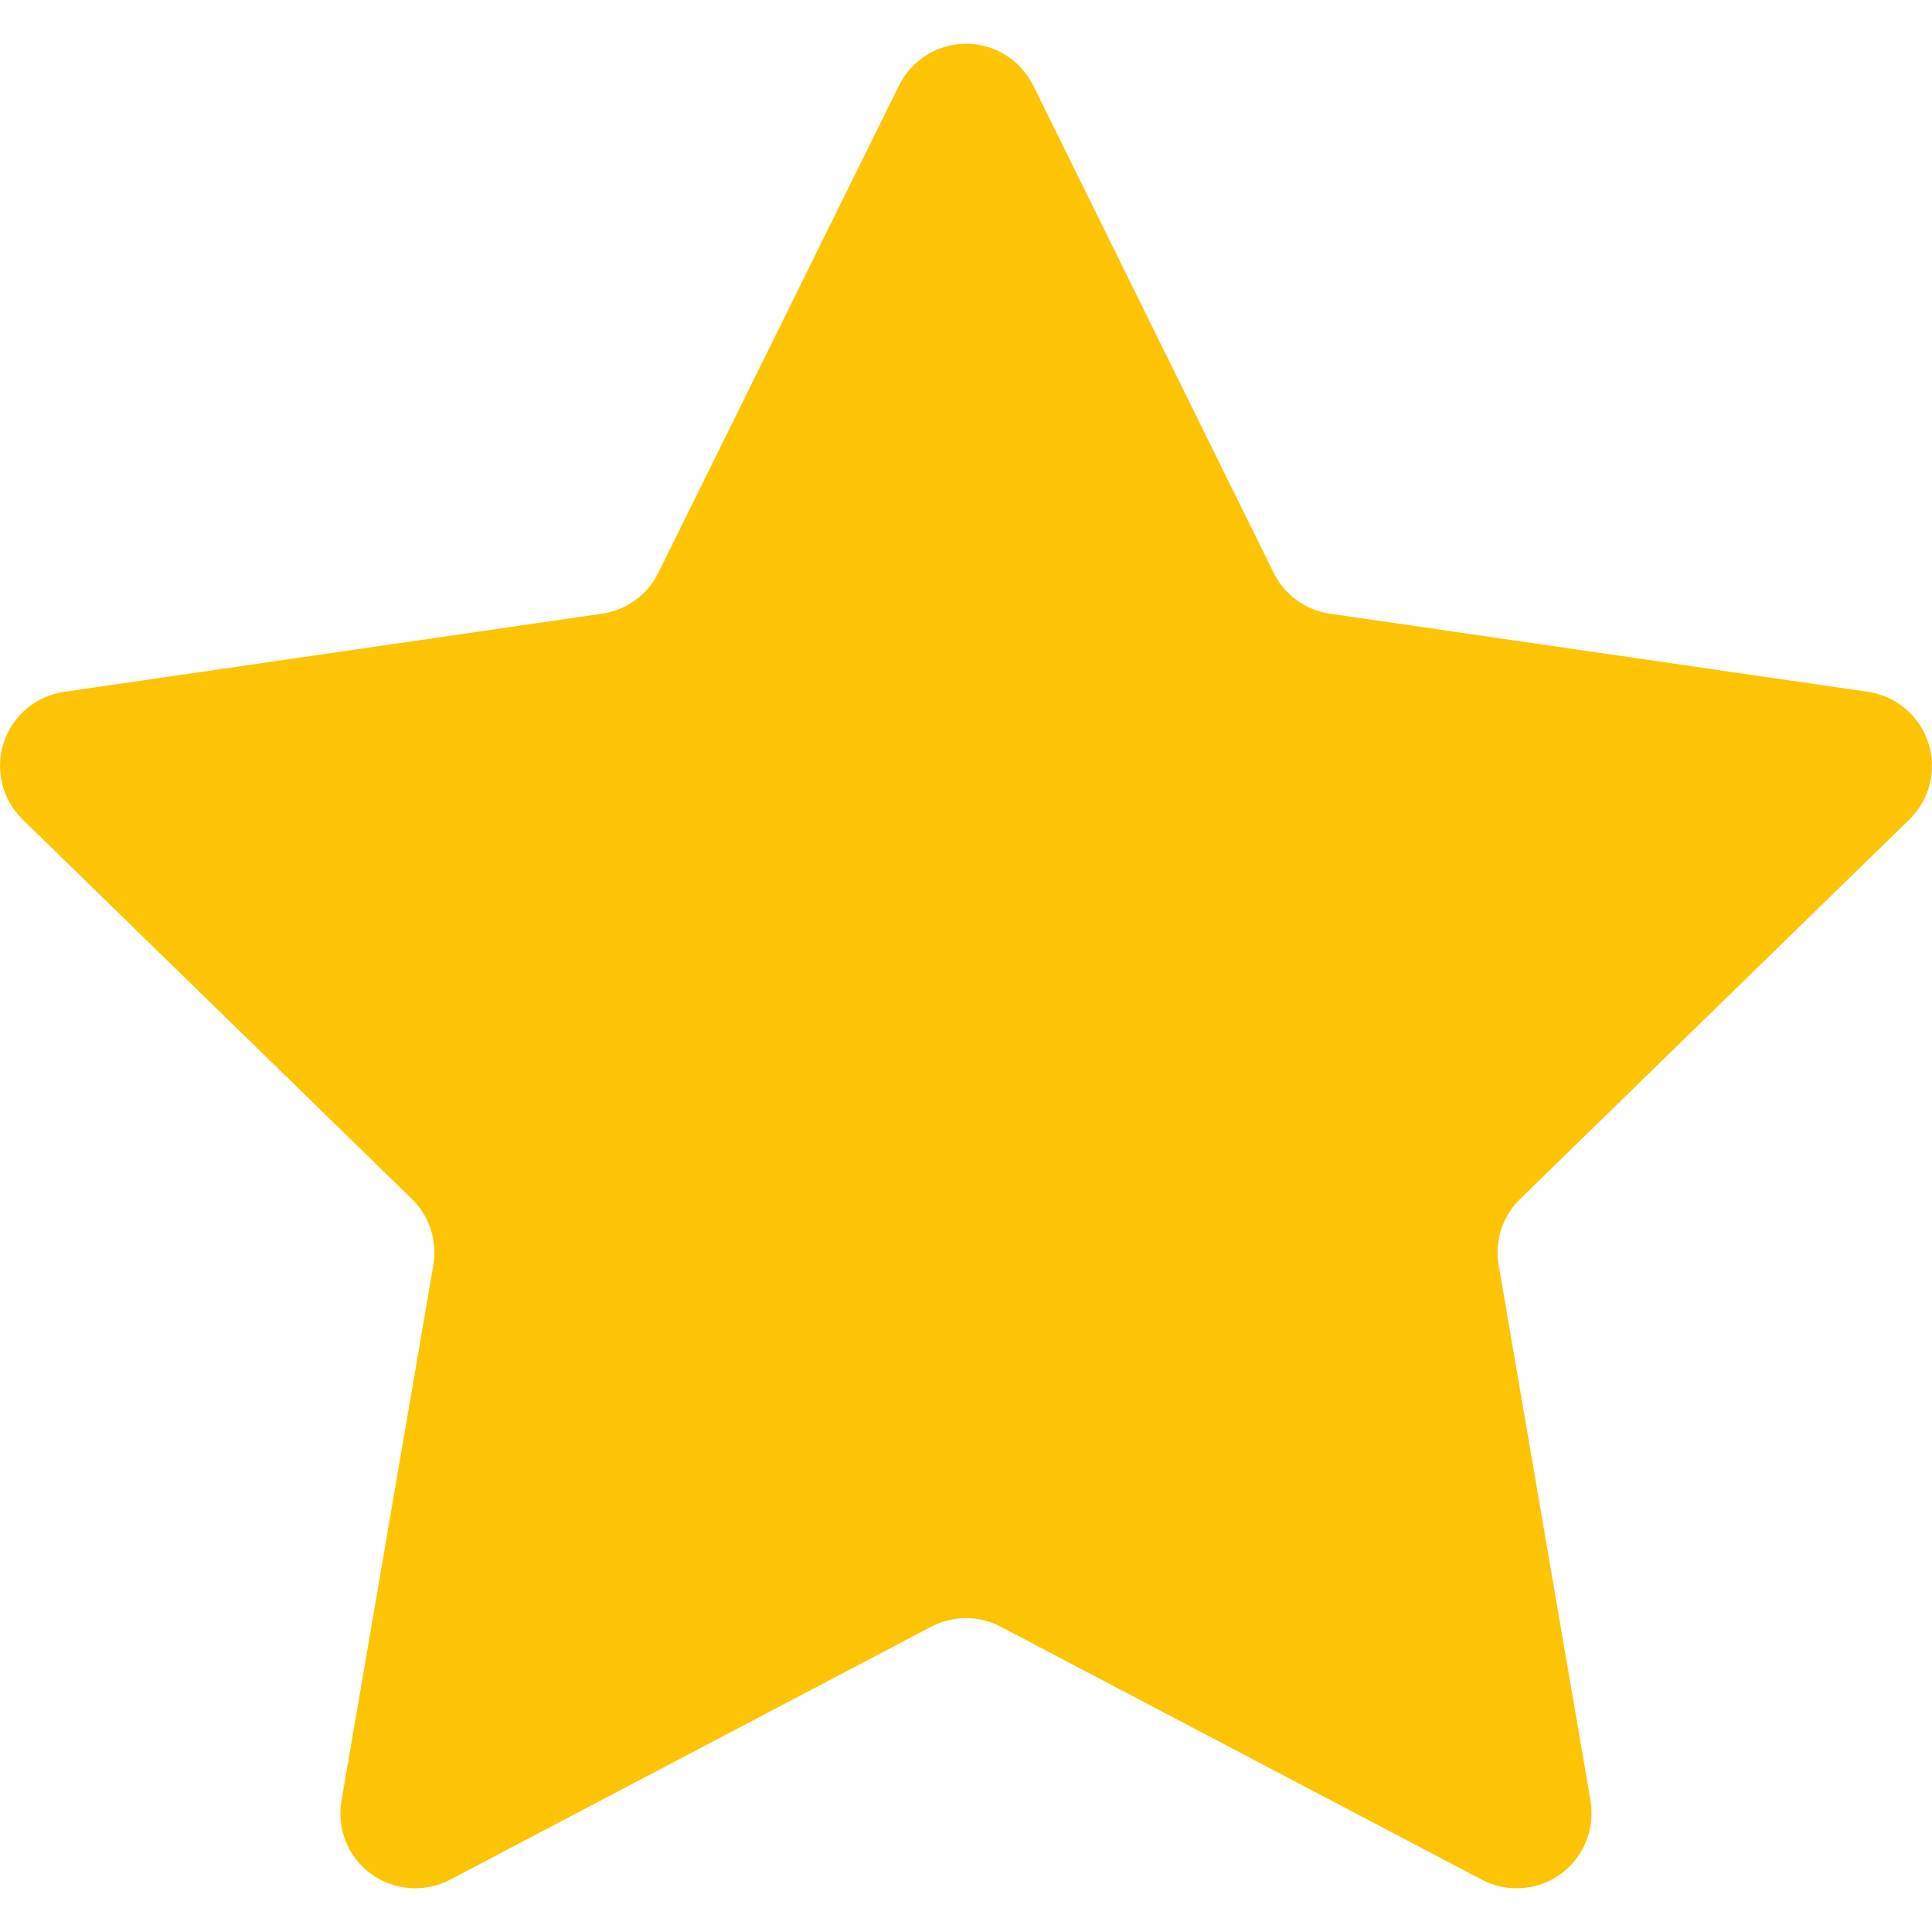 <svg width="20" height="20" viewBox="0 0 20 20" fill="none" xmlns="http://www.w3.org/2000/svg">
<path d="M9.307 0.884C9.437 0.62 9.707 0.453 10.001 0.453C10.295 0.453 10.565 0.62 10.695 0.884L13.185 5.93C13.298 6.158 13.516 6.317 13.768 6.353L19.337 7.162C19.629 7.205 19.87 7.409 19.962 7.689C20.053 7.969 19.977 8.277 19.766 8.483L15.737 12.411C15.554 12.588 15.471 12.845 15.514 13.096L16.465 18.642C16.514 18.933 16.395 19.226 16.156 19.4C15.917 19.573 15.602 19.595 15.341 19.459L10.36 16.84C10.134 16.721 9.865 16.721 9.639 16.84L4.658 19.459C4.398 19.595 4.082 19.573 3.843 19.4C3.604 19.227 3.485 18.933 3.535 18.642L4.486 13.096C4.529 12.845 4.445 12.588 4.263 12.411L0.234 8.483C0.023 8.277 -0.053 7.969 0.038 7.689C0.129 7.409 0.371 7.205 0.663 7.162L6.232 6.353C6.484 6.317 6.703 6.158 6.815 5.93L9.307 0.884Z" fill="#FDC305"/>
</svg>
